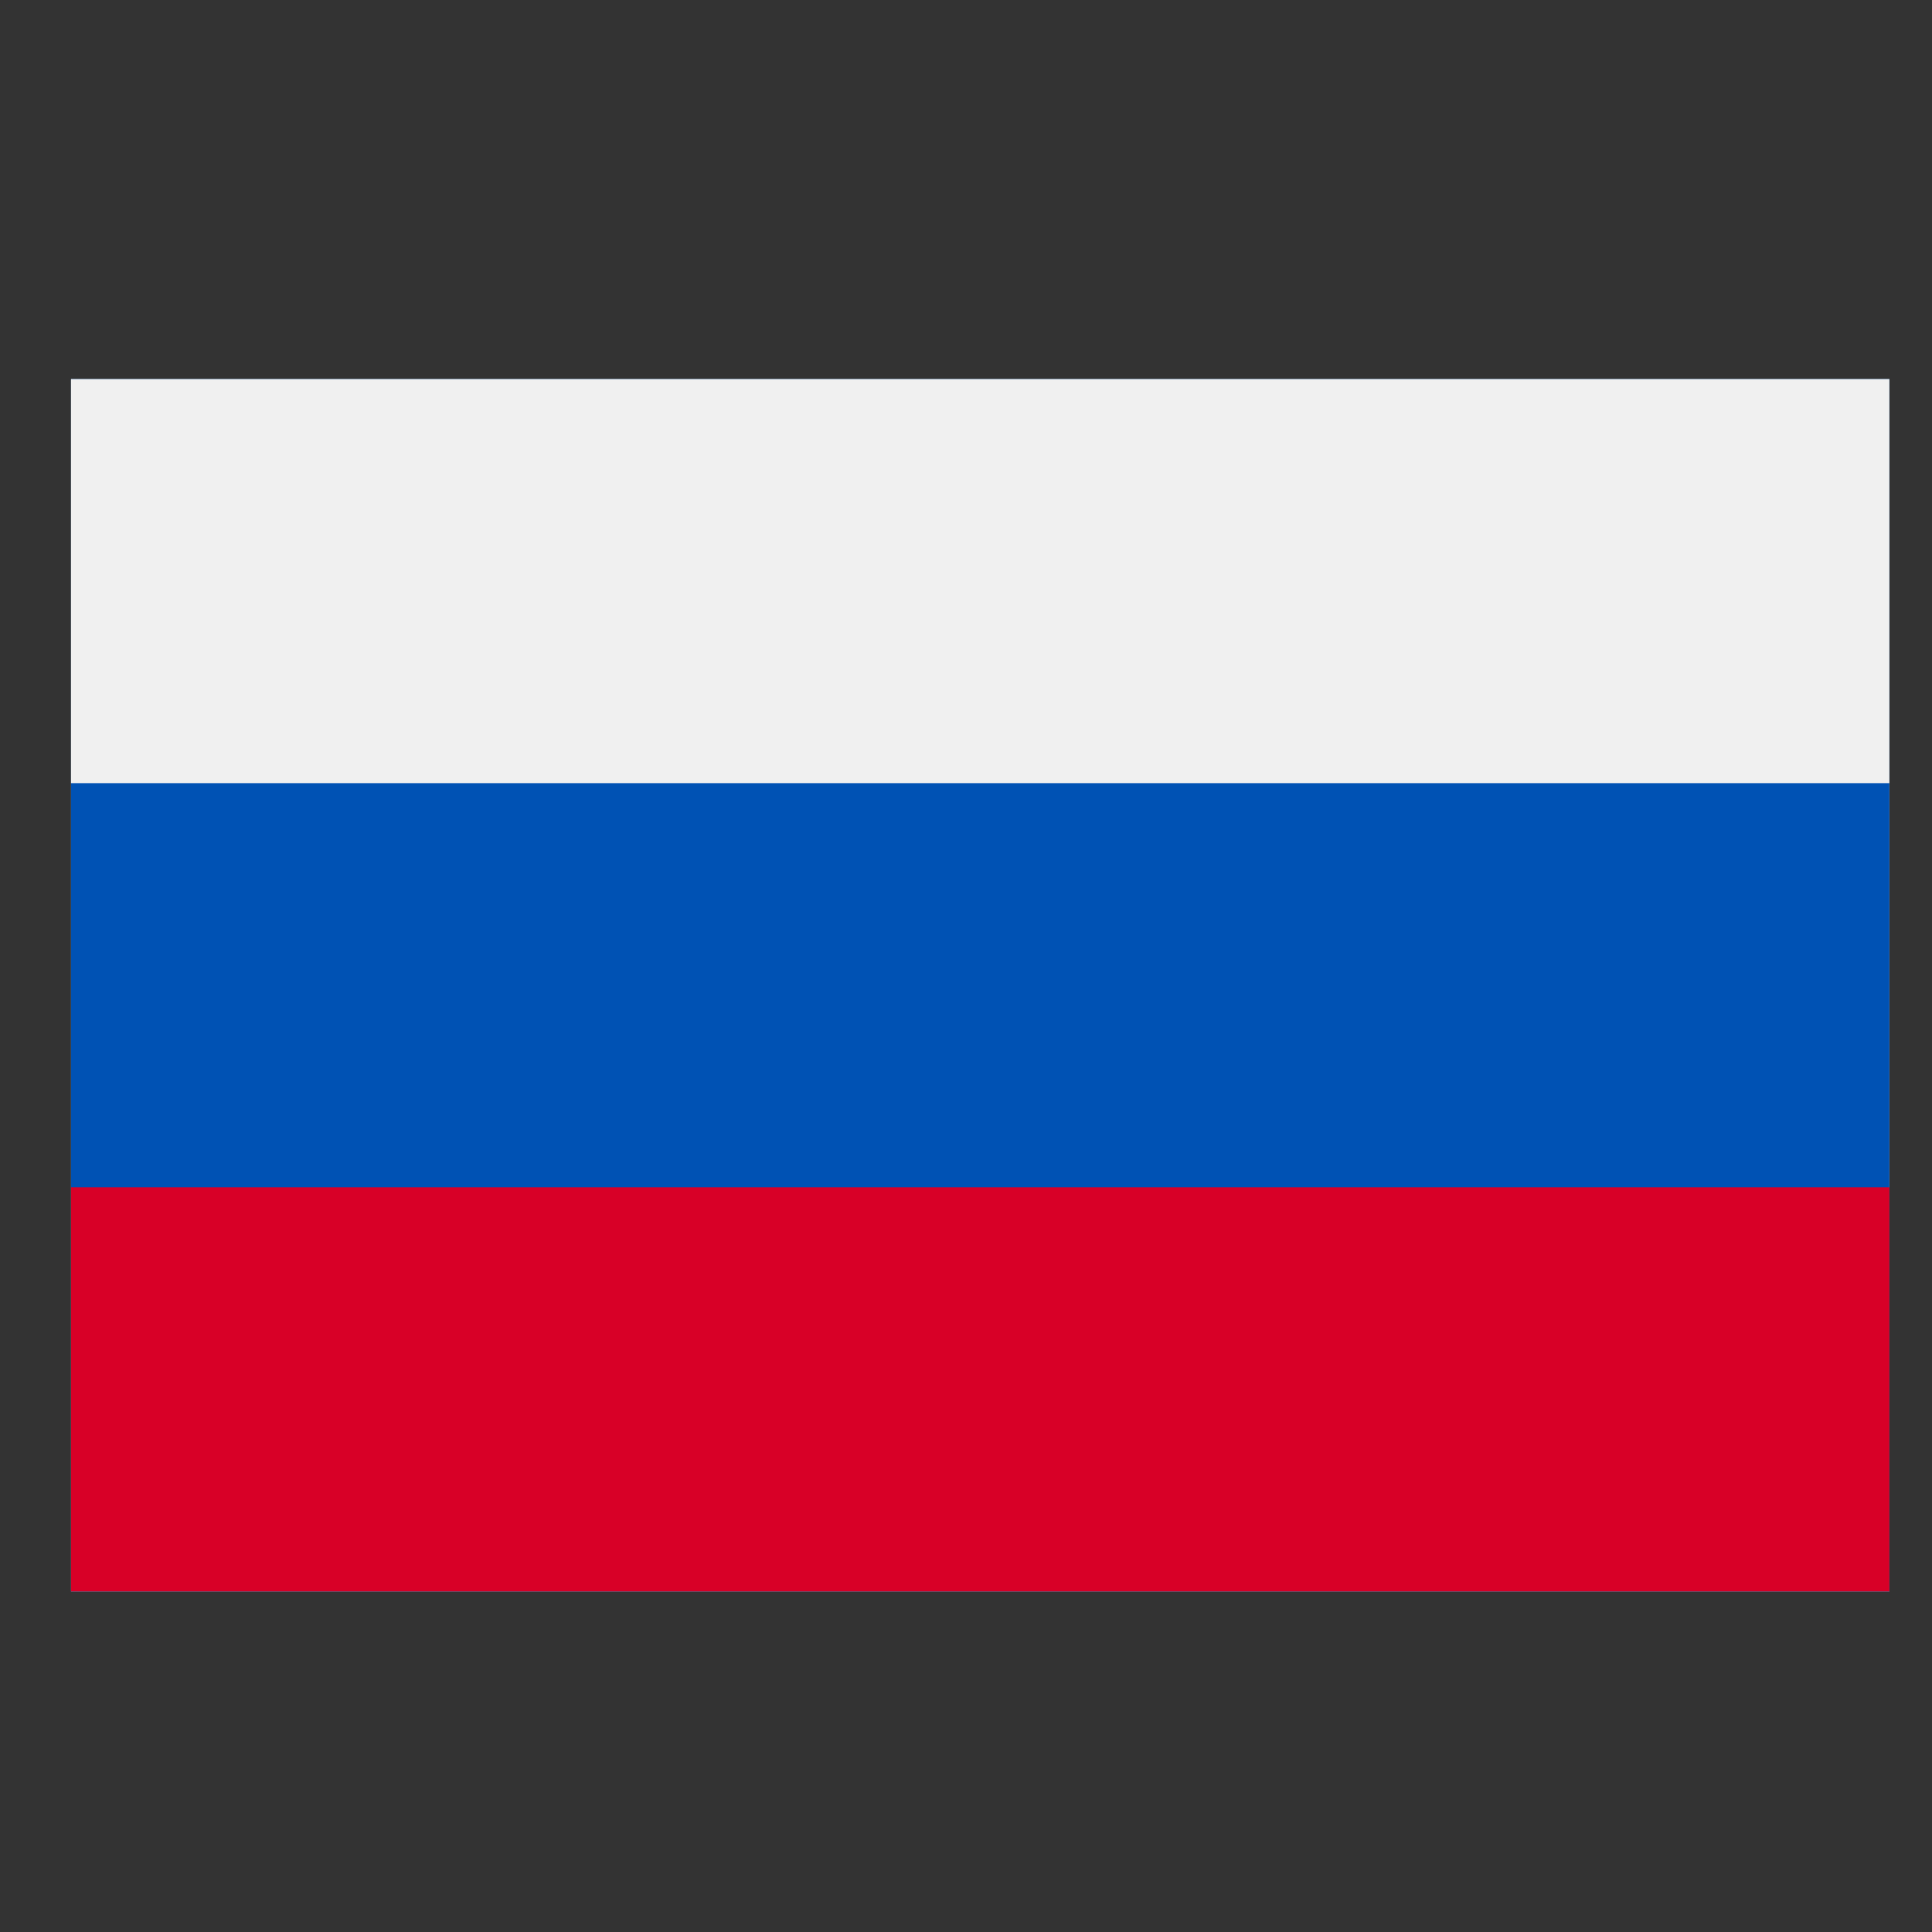 <svg width="17" height="17" viewBox="0 0 17 17" fill="none" xmlns="http://www.w3.org/2000/svg">
<rect x="0" y="0" width="17" height="17" fill="#333333" stroke="none"/>
<g clip-path="url(#clip0_502_124)">
<path d="M0.625 3.336V6.891V10.447V14.003H16.625V10.447V6.891V3.336H0.625Z" fill="#F0F0F0"/>
<path d="M16.625 3.336H0.625V14.003H16.625V3.336Z" fill="#0052B4"/>
<path d="M16.625 3.336H0.625V6.891H16.625V3.336Z" fill="#F0F0F0"/>
<path d="M16.625 10.447H0.625V14.003H16.625V10.447Z" fill="#D80027"/>
</g>
<defs>
<clipPath id="clip0_502_124">
<rect width="16" height="16" fill="white" transform="translate(0.625 0.67)"/>
</clipPath>
</defs>
</svg>
